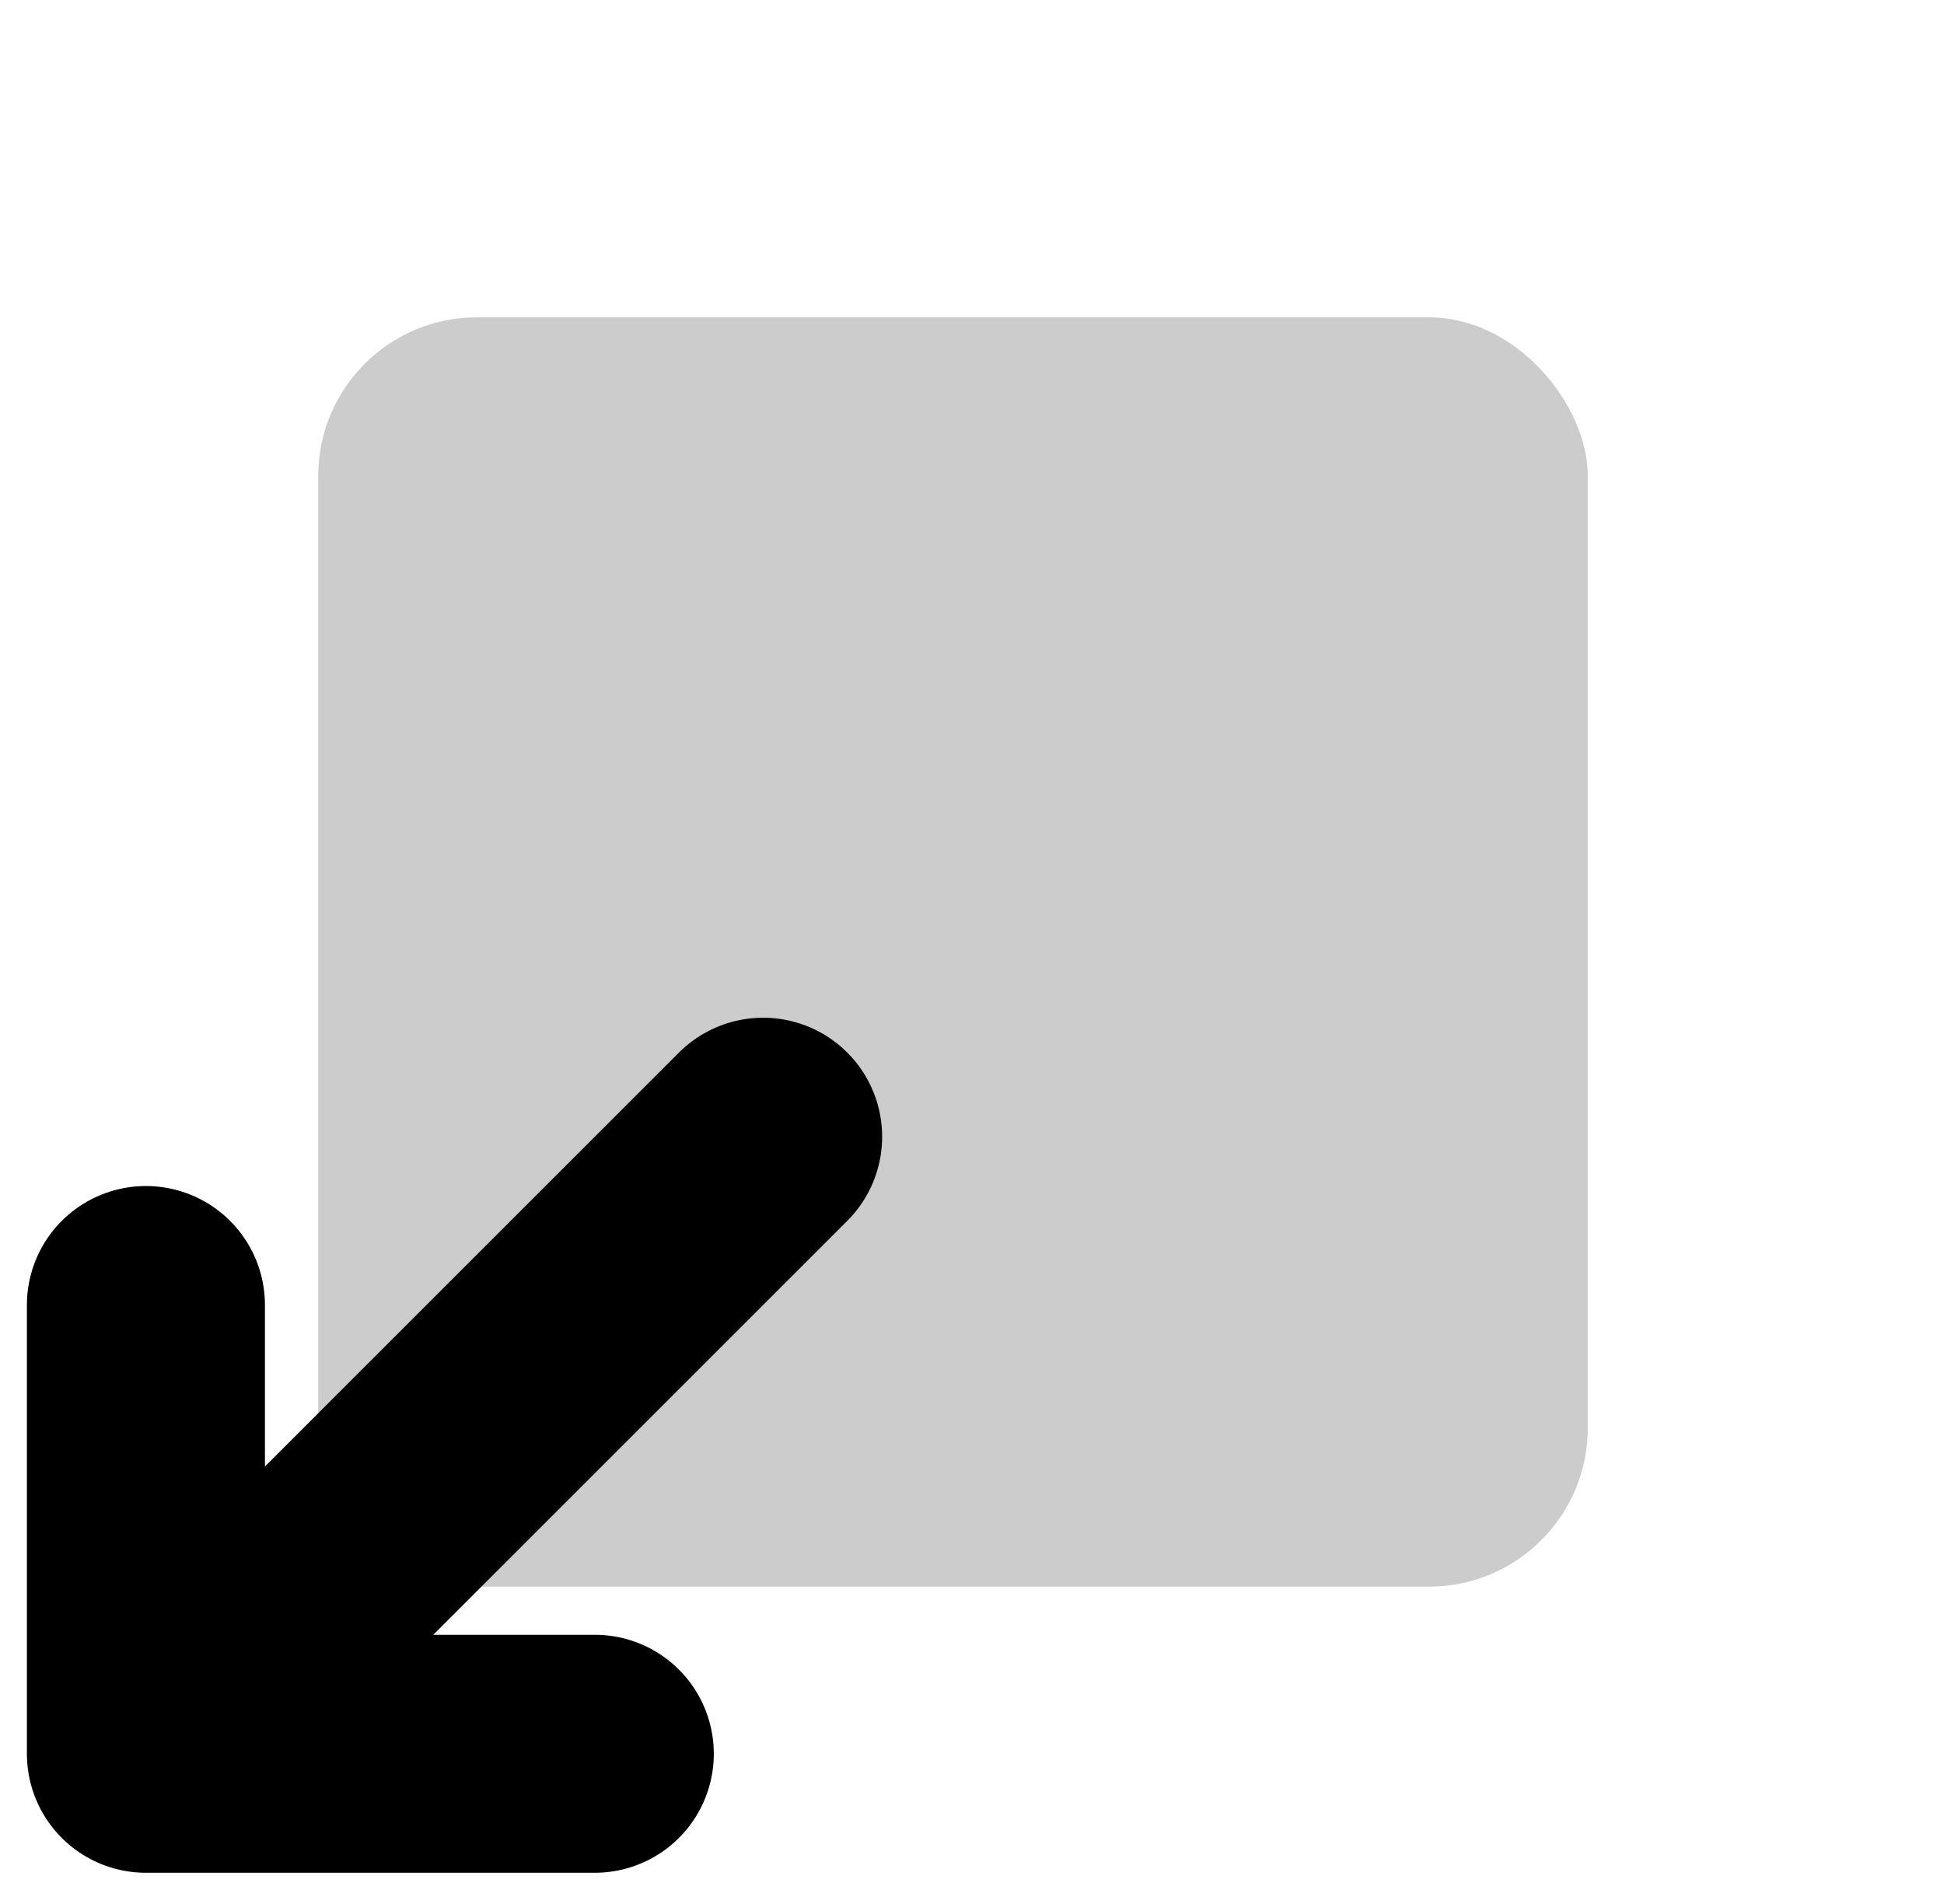 <svg width="49" height="48" viewBox="0 0 49 48" fill="none" xmlns="http://www.w3.org/2000/svg">
<g id="arrows/exiting-down-left" clip-path="url(#clip0_11:128)">
<rect id="Rectangle 37" opacity="0.2" x="8.021" y="8" width="32" height="32" rx="4" fill="black"/>
<path id="Vector 9" d="M19.235 28.657L3.678 44.213M3.678 44.213H14.992M3.678 44.213V32.9" stroke="black" stroke-width="6" stroke-linecap="round" stroke-linejoin="round"/>
</g>
<defs>
<clipPath id="clip0_11:128">
<rect width="48" height="48" fill="white" transform="translate(0.021)"/>
</clipPath>
</defs>
</svg>

